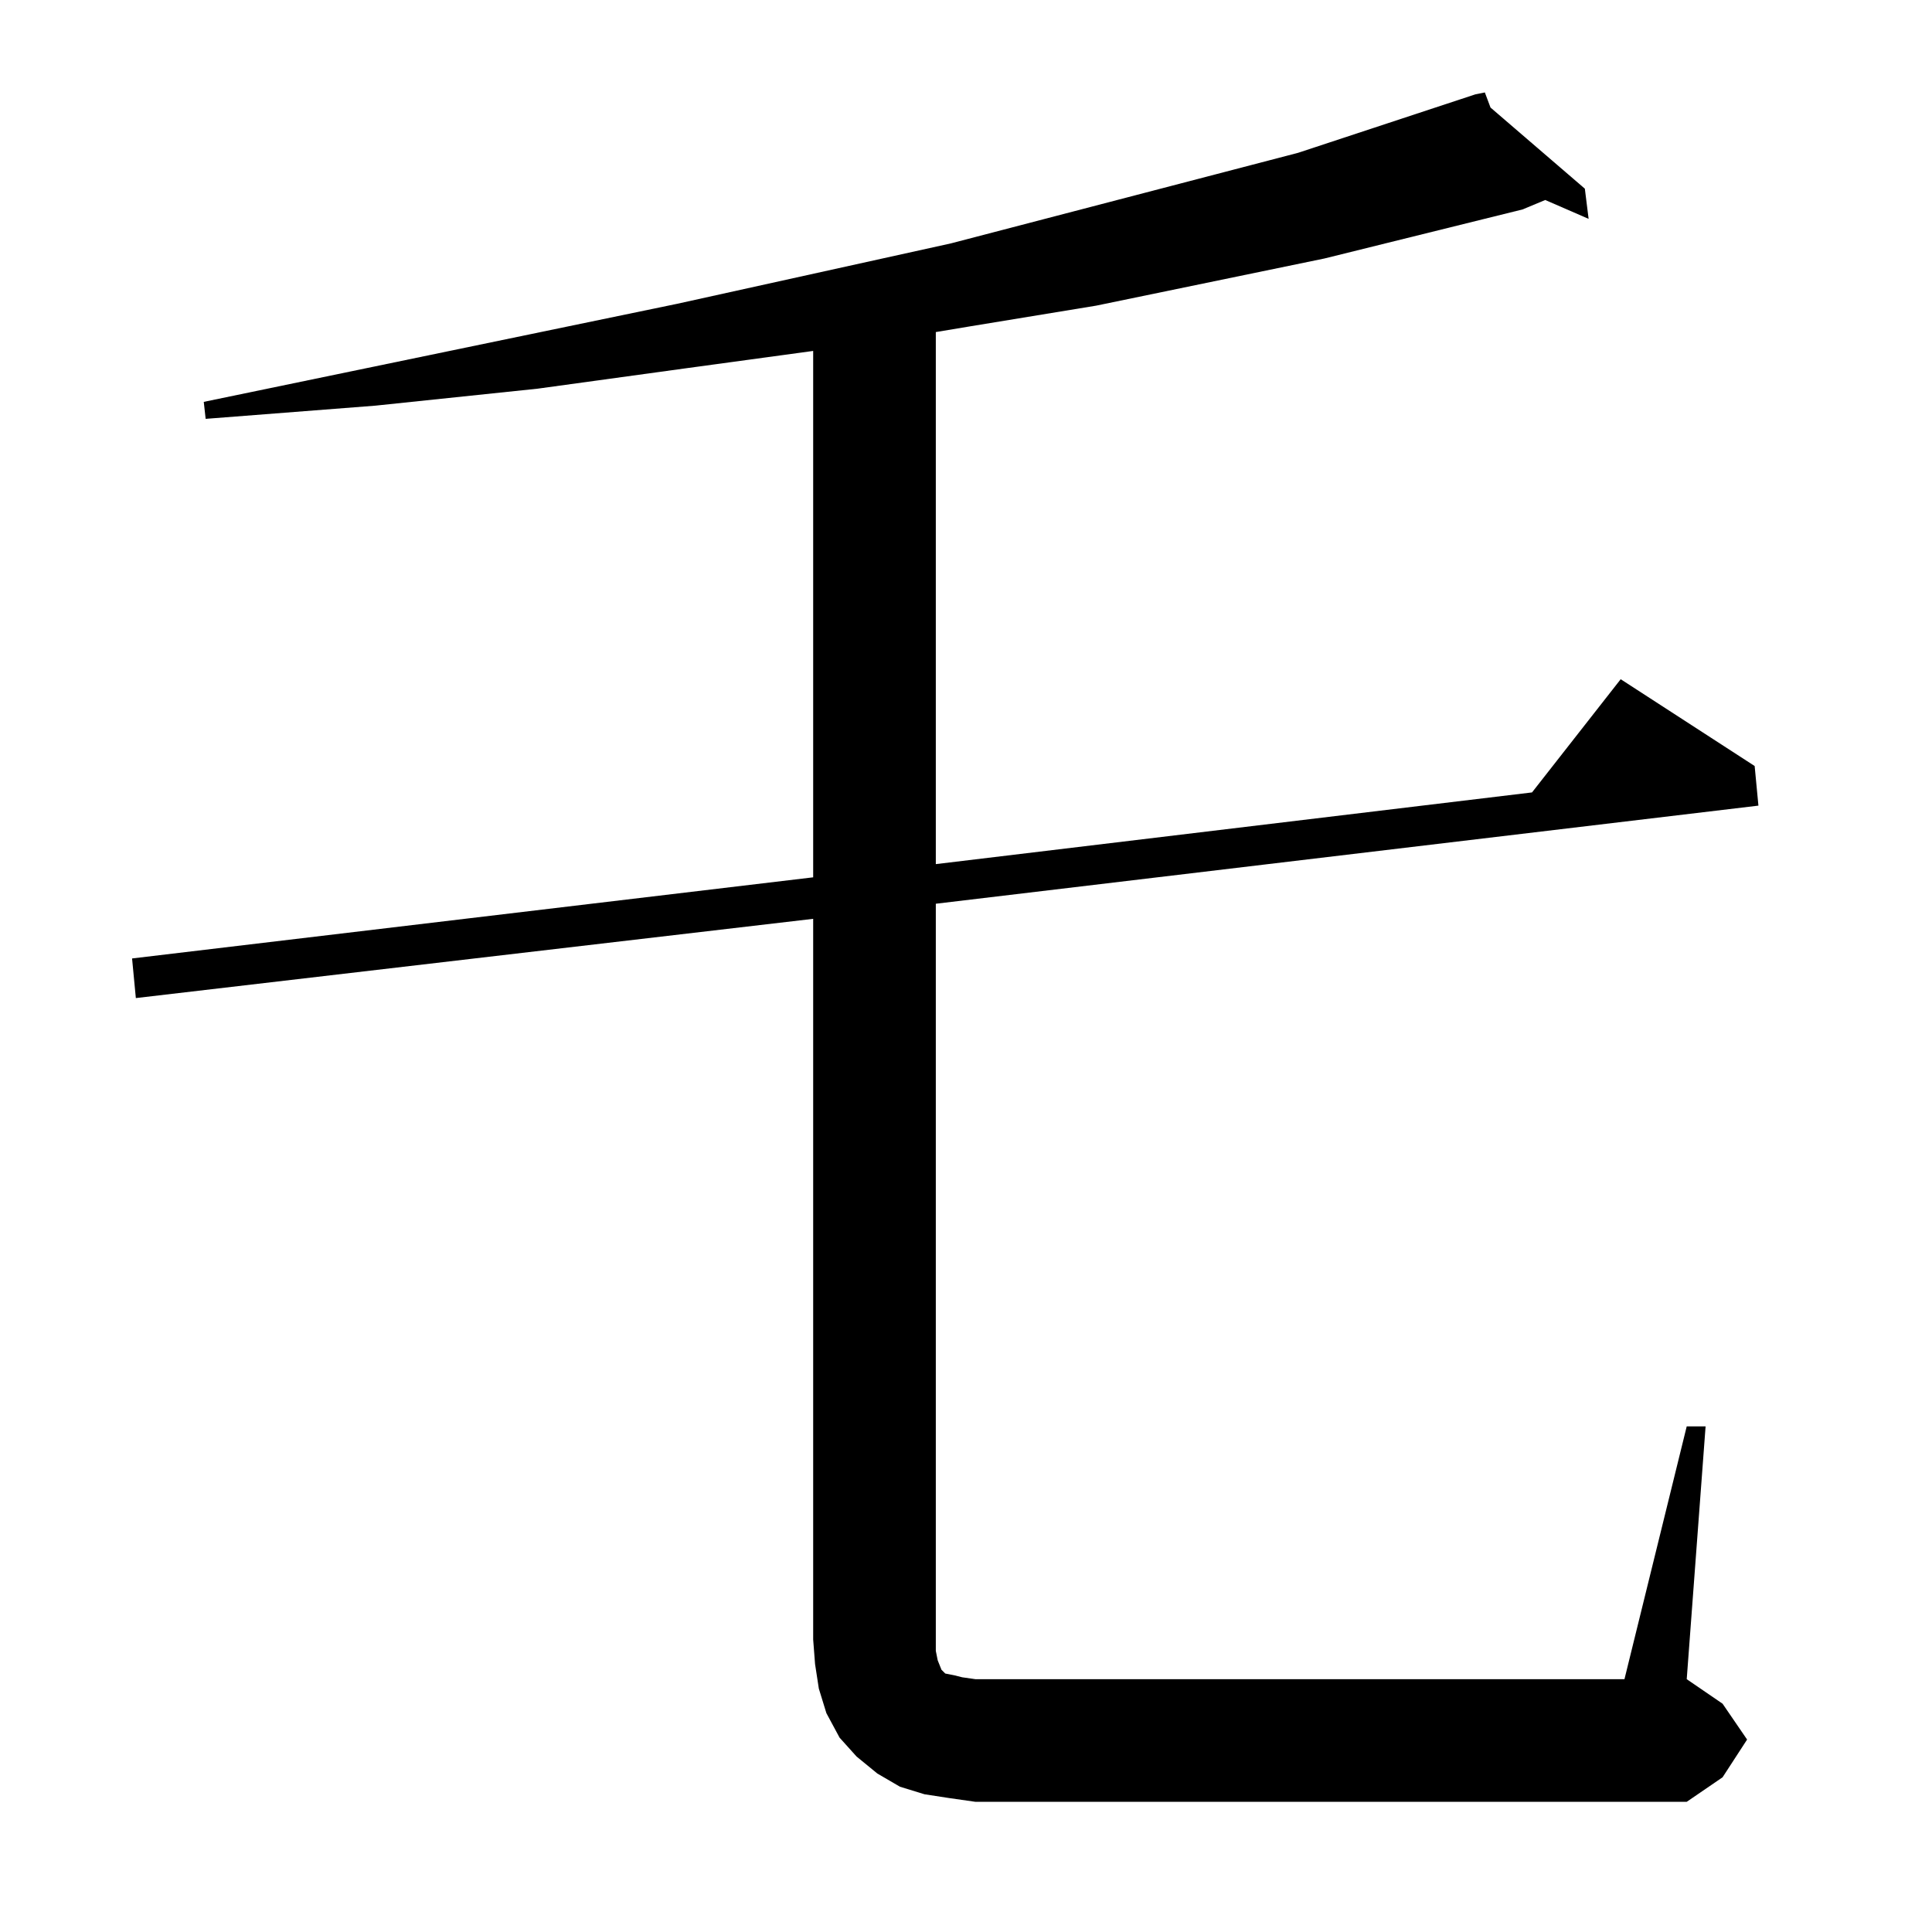 <?xml version="1.0" standalone="no"?>
<!DOCTYPE svg PUBLIC "-//W3C//DTD SVG 1.1//EN" "http://www.w3.org/Graphics/SVG/1.1/DTD/svg11.dtd" >
<svg xmlns="http://www.w3.org/2000/svg" xmlns:xlink="http://www.w3.org/1999/xlink" version="1.1" viewBox="0 -144 1024 1024">
  <g transform="matrix(1 0 0 -1 0 880)">
   <path fill="currentColor"
d="M503 71l-13 2l-13 4l-12 7l-11 9l-9 10l-7 13l-4 13l-2 13l-1 13v382l-359 -42l-2 21l361 43v279l-66 -9l-80 -11l-86 -9l-90 -7l-1 9l251 52l145 32l184 48l94 31l5 1l3 -8l50 -43l2 -16l-23 10l-12 -5l-105 -26l-121 -25l-67 -11l-18 -3v-282l316 38l47 60l71 -46
l2 -21l-436 -52v-396l1 -5l2 -5l2 -2l5 -1l4 -1l7 -1h344l33 134h10l-10 -134l19 -13l13 -19l-13 -20l-19 -13h-377z" />
  </g>

</svg>
